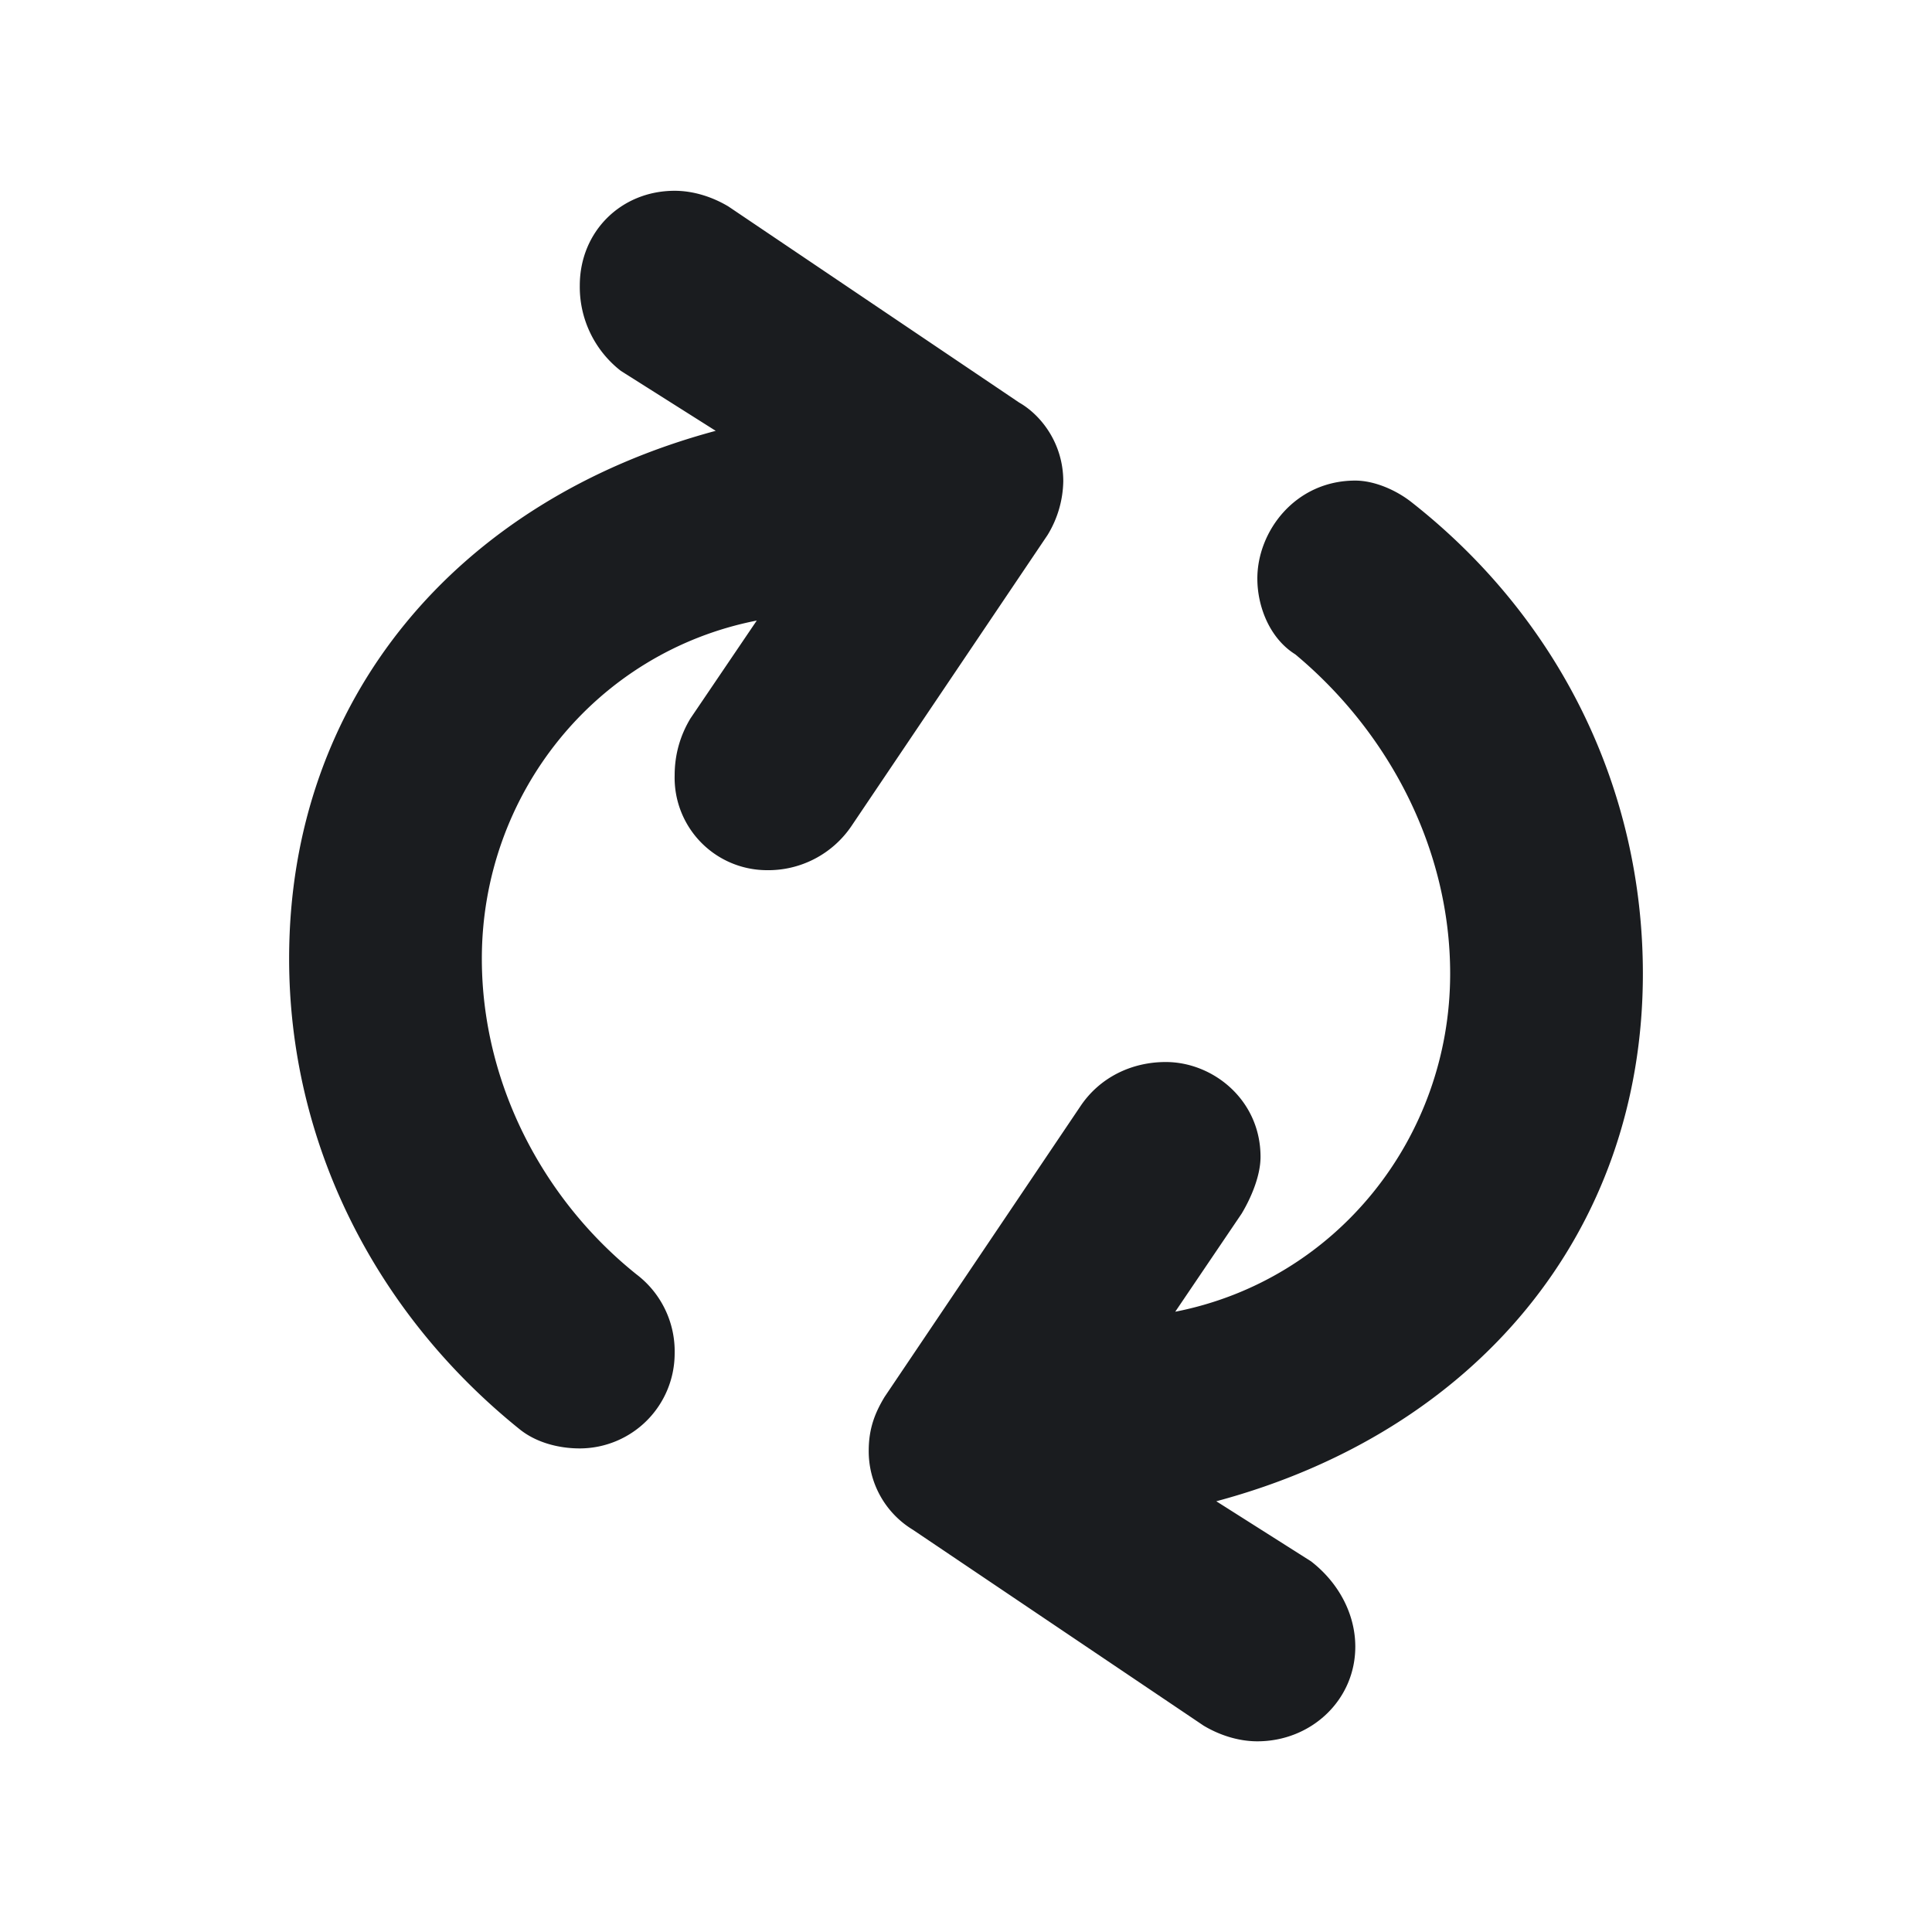 <svg xmlns="http://www.w3.org/2000/svg" width="20" height="20" fill="none"><g clip-path="url(#a)"><path fill="#1A1C1F" fill-rule="evenodd" d="M2.993 9.923c0-2.683 1.734-4.743 4.416-5.463l-.981-.62a1.1 1.1 0 0 1-.426-.885c0-.556.426-.98.982-.98.196 0 .392.064.556.162l3.01 2.03c.228.13.457.424.457.816a1.1 1.1 0 0 1-.163.556L8.815 8.55a1.04 1.04 0 0 1-.883.458.957.957 0 0 1-.948-.982c0-.229.065-.425.163-.588l.687-1.014c-1.668.327-2.846 1.8-2.846 3.5 0 1.275.622 2.486 1.603 3.27a1 1 0 0 1 .393.819.984.984 0 0 1-.982.981c-.229 0-.458-.066-.621-.197-1.505-1.21-2.388-2.976-2.388-4.873m14.014.155c0 2.682-1.734 4.743-4.416 5.462l.981.622c.295.229.458.556.458.883 0 .555-.458.98-1.014.98-.196 0-.392-.064-.556-.162l-3.01-2.028a.95.95 0 0 1-.457-.819c0-.229.065-.392.164-.556l2.028-3.01c.196-.293.523-.457.883-.457.49 0 .981.393.981.982 0 .196-.098.425-.196.588l-.687 1.015c1.668-.327 2.846-1.8 2.846-3.5 0-1.277-.622-2.487-1.603-3.305-.262-.163-.393-.49-.393-.785 0-.49.393-1.014 1.014-1.014.197 0 .426.098.59.23 1.536 1.21 2.387 2.976 2.387 4.874" clip-rule="evenodd"/></g><defs><clipPath id="a"><path fill="#fff" d="M0 0h20v20H0z"/></clipPath></defs></svg>